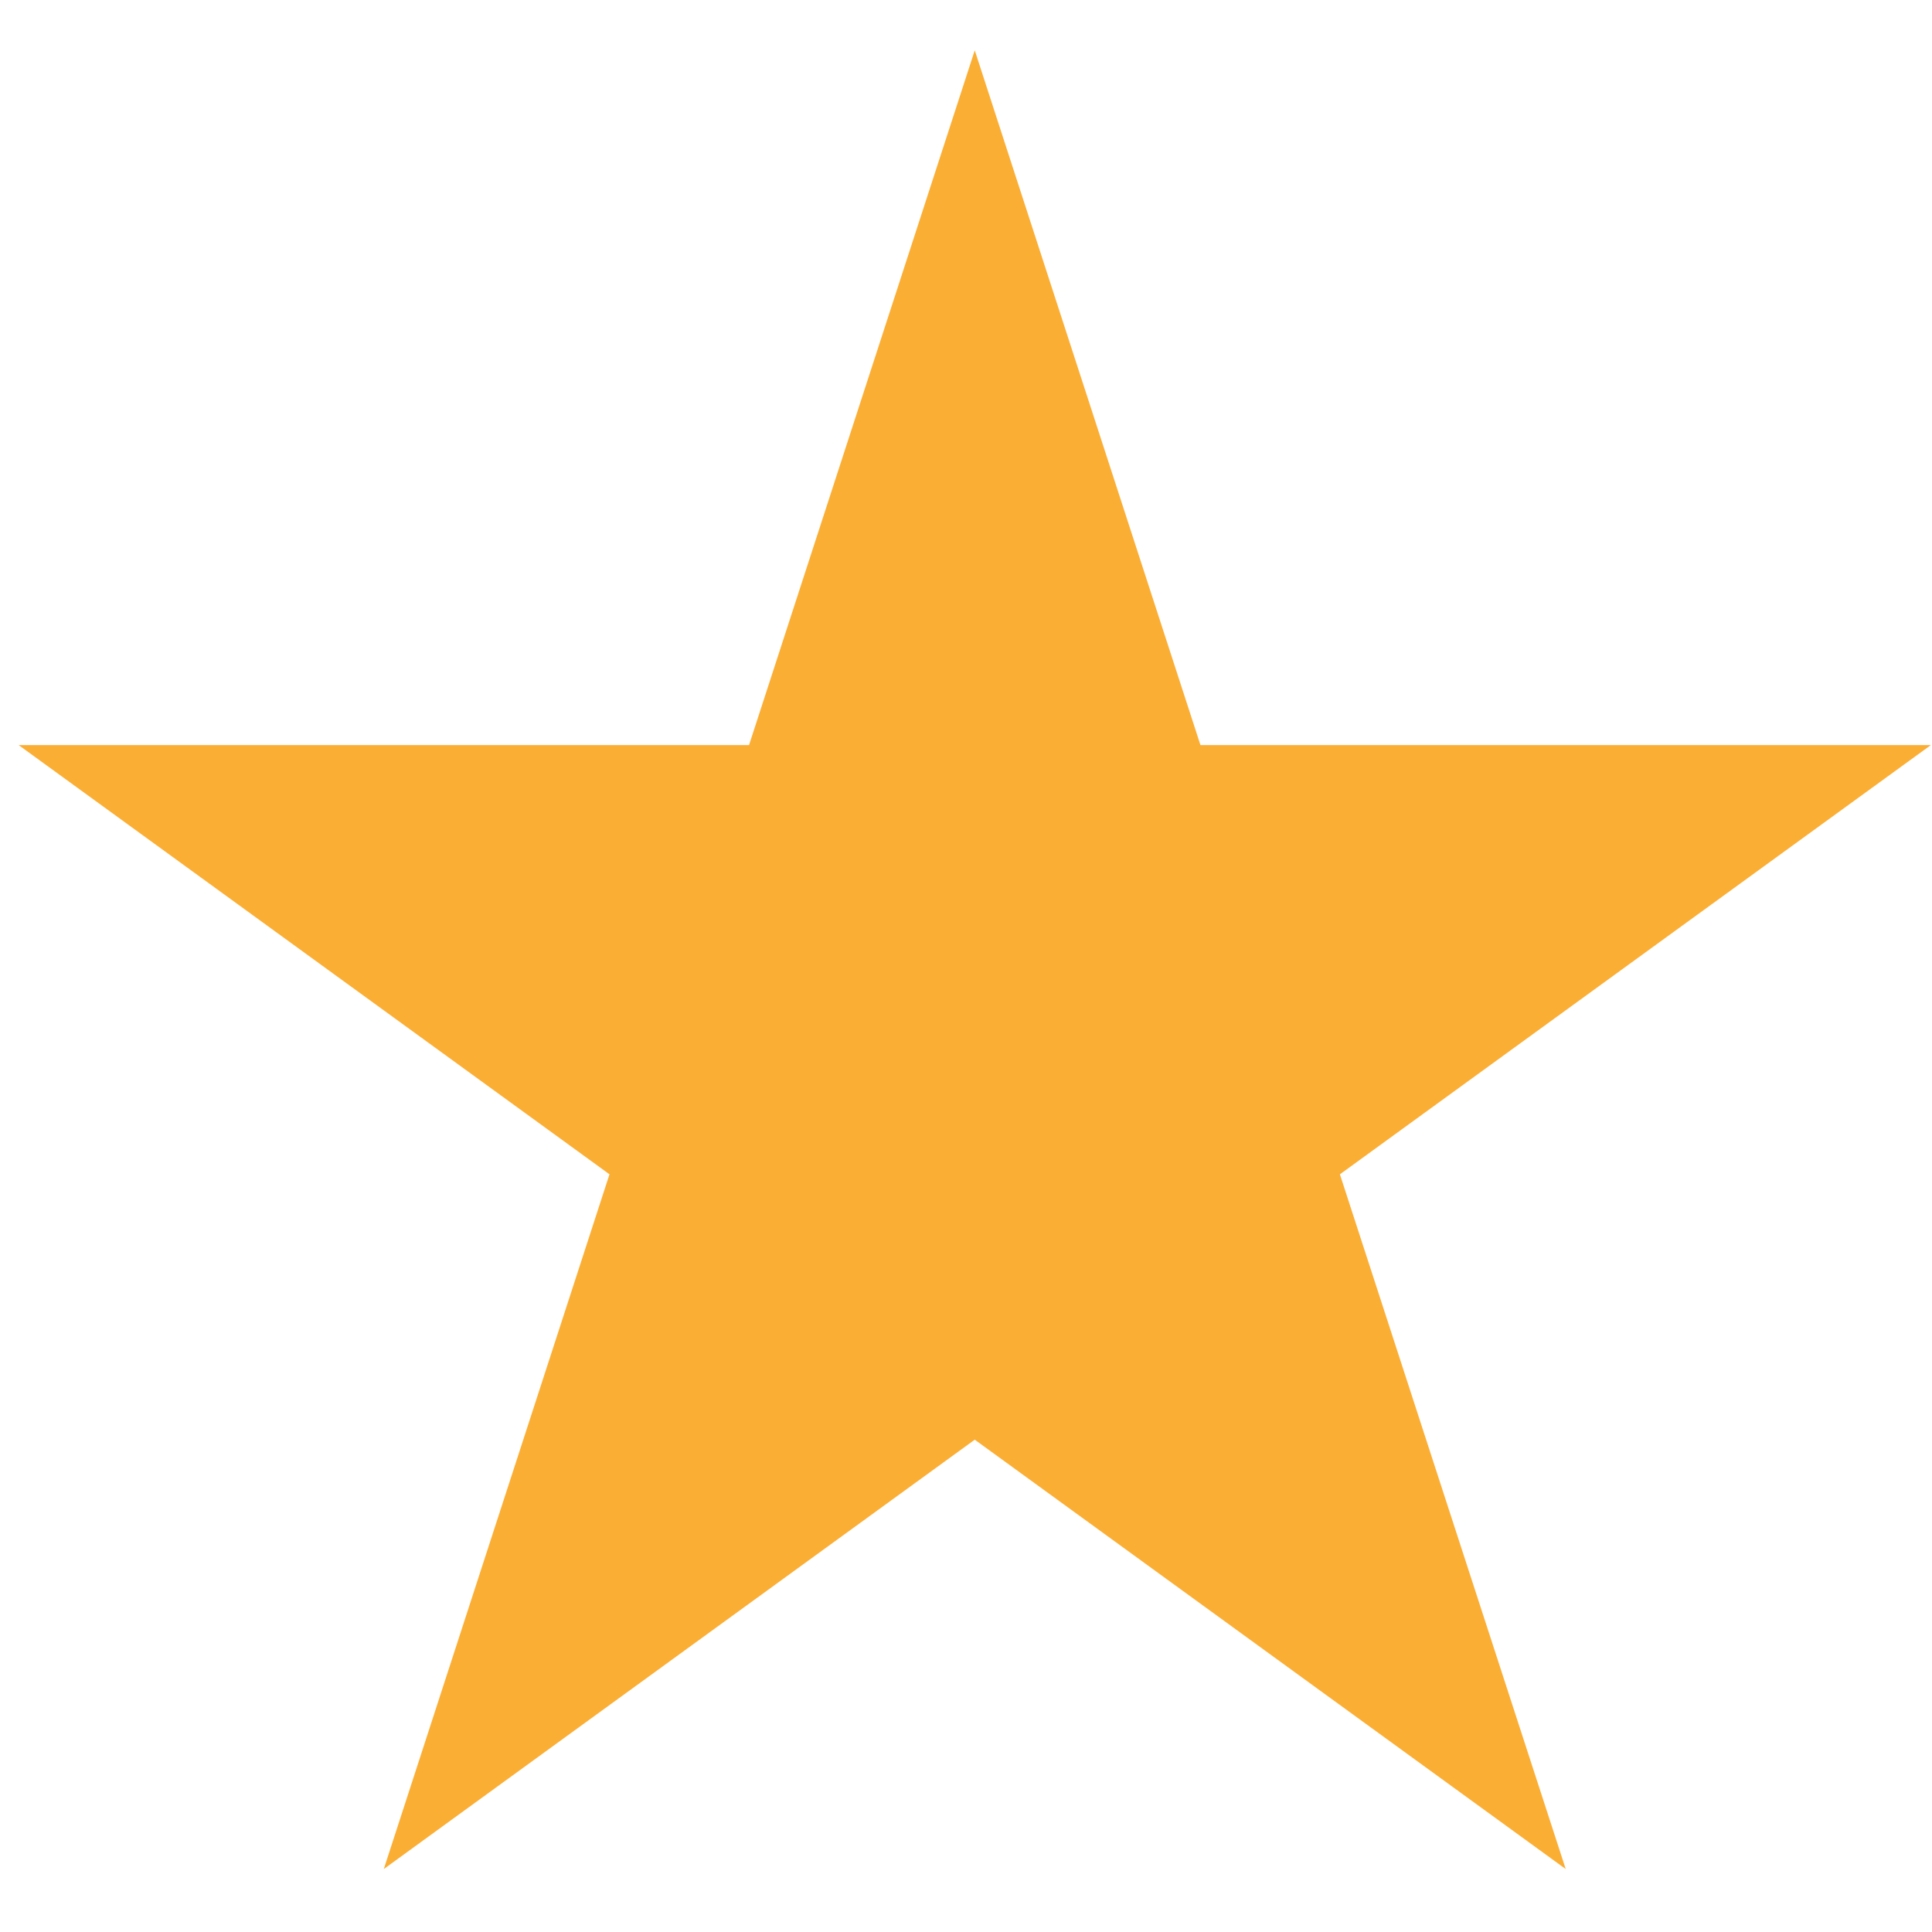 <svg width="17" height="17" viewBox="0 0 17 17" fill="none" xmlns="http://www.w3.org/2000/svg">
<path d="M8.577 0.443L10.563 6.556L16.99 6.556L11.79 10.333L13.777 16.446L8.577 12.668L3.377 16.446L5.363 10.333L0.164 6.556L6.591 6.556L8.577 0.443Z" fill="#FBAE34"/>
</svg>
